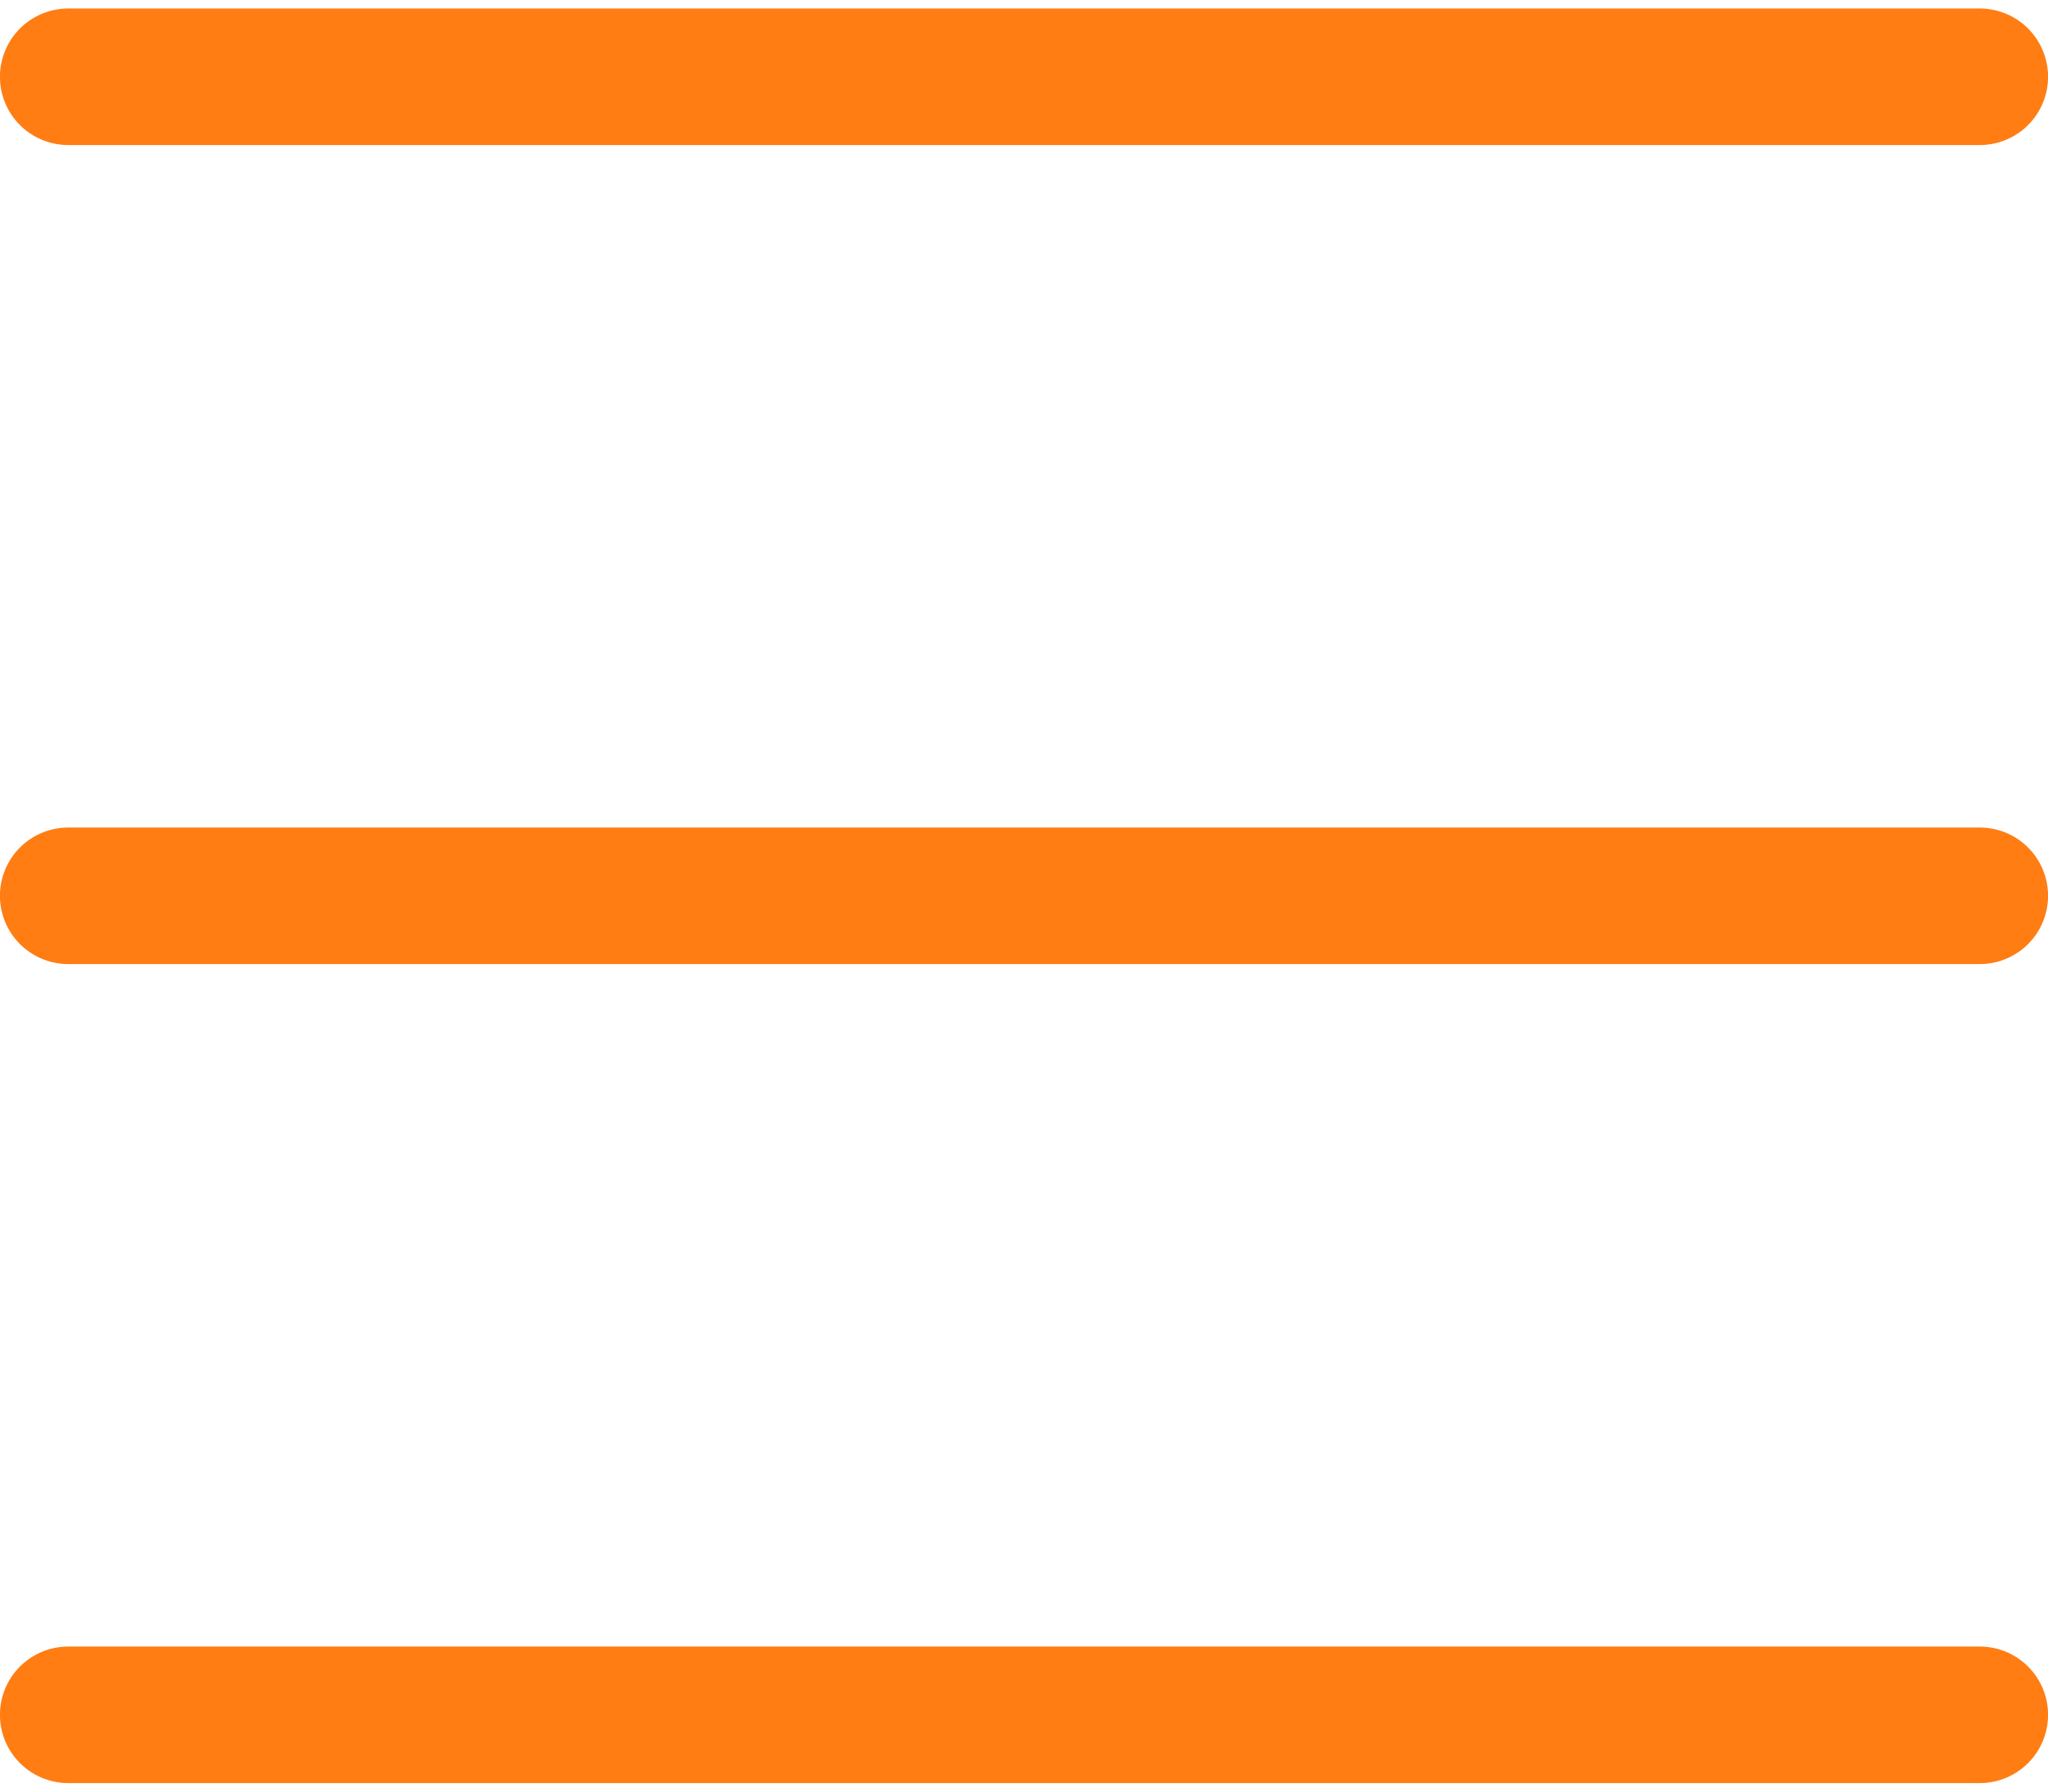 <?xml version="1.0" encoding="UTF-8"?>
<svg width="16px" height="14px" viewBox="0 0 16 14" version="1.1" xmlns="http://www.w3.org/2000/svg" xmlns:xlink="http://www.w3.org/1999/xlink">
    <!-- Generator: sketchtool 51 (57462) - http://www.bohemiancoding.com/sketch -->
    <title>9BBE72F5-A9B4-40D7-AE01-7A65F79A41E1</title>
    <desc>Created with sketchtool.</desc>
    <defs></defs>
    <g id="Page-1" stroke="none" stroke-width="1" fill="none" fill-rule="evenodd">
        <g id="01-Novoshop-V4-01" transform="translate(-1294, -447)">
            <rect fill="none" x="0" y="0" width="1440" height="1056"></rect>
            <g id="Switch-Cardview/Listview" transform="translate(1055, 446)" stroke="#FF7D13" stroke-linecap="round" stroke-linejoin="round" stroke-width="1.067">
                <g id="Icon-Listview" transform="translate(239, 0)">
                    <path d="M0.533,1.6 L15.467,1.6" id="Line-3"></path>
                    <path d="M0.533,8 L15.467,8" id="Line-3-Copy"></path>
                    <path d="M0.533,14.4 L15.467,14.4" id="Line-3-Copy-2"></path>
                </g>
            </g>
        </g>
    </g>
</svg>